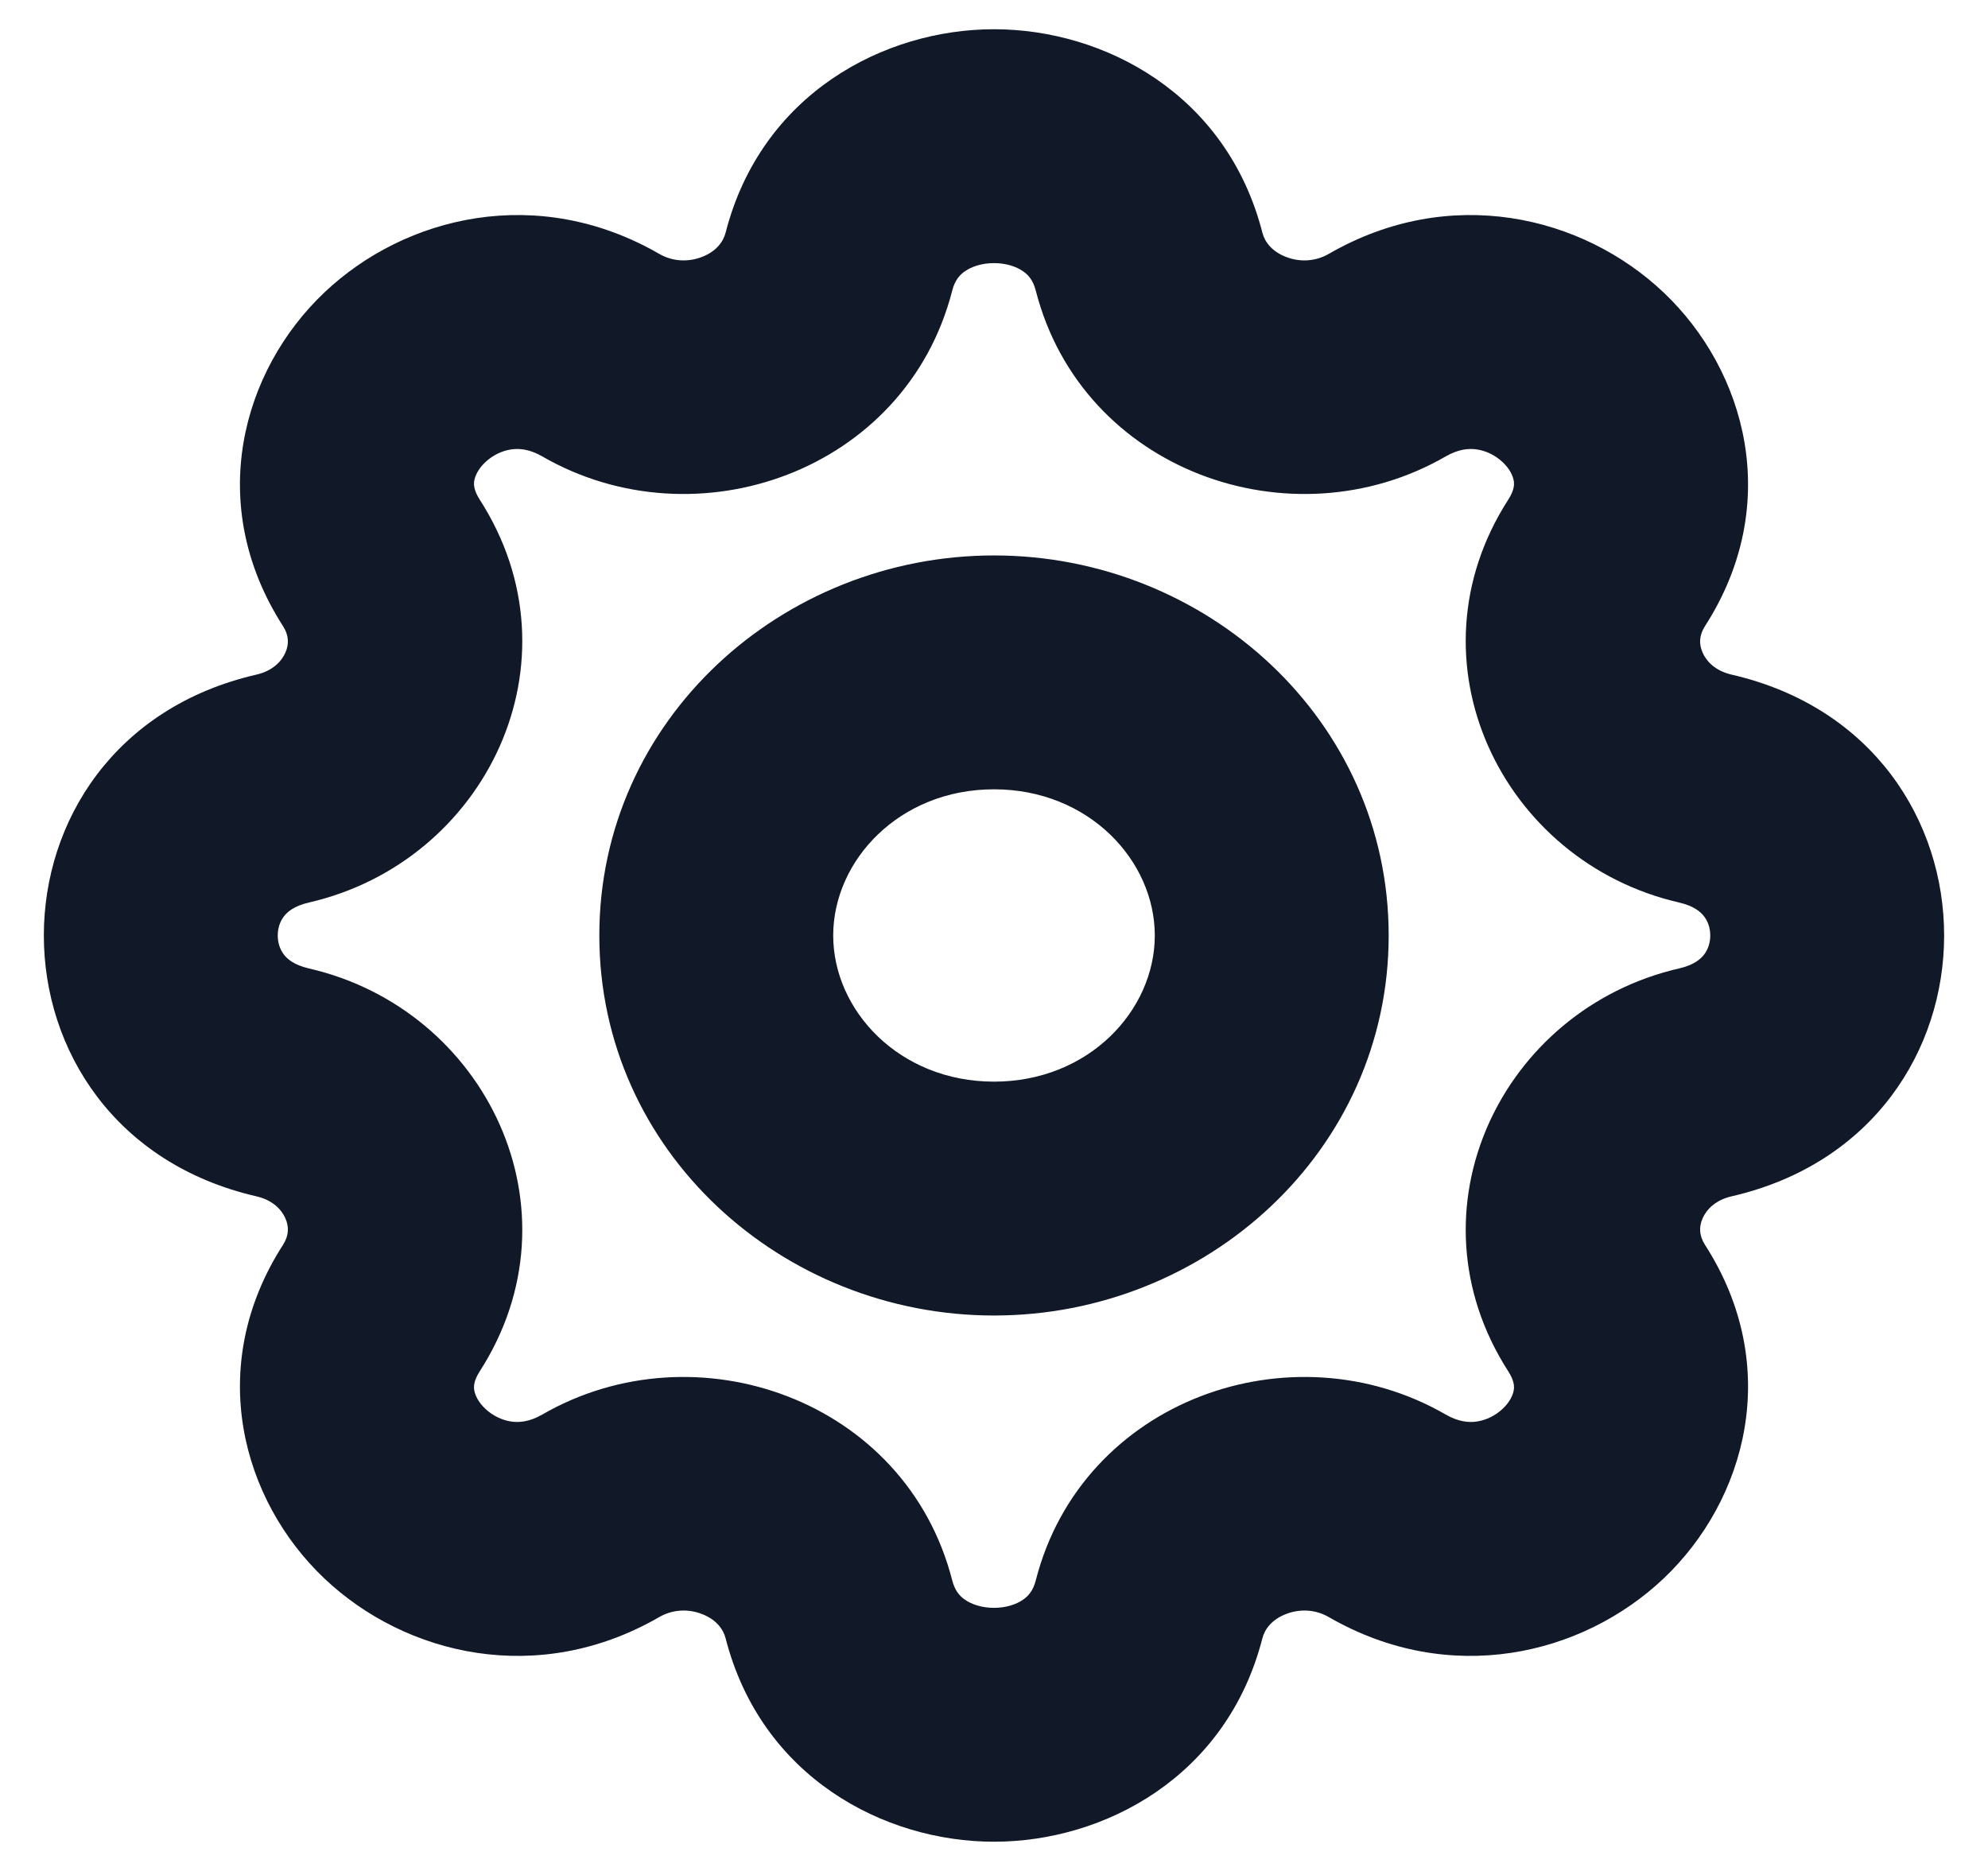 <svg width="34" height="32" viewBox="0 0 34 32" fill="none" xmlns="http://www.w3.org/2000/svg" xmlns:xlink="http://www.w3.org/1999/xlink">
<path d="M10.274,6.074L11.274,4.342L11.274,4.342L10.274,6.074ZM14.347,4.476L12.41,3.979L14.347,4.476ZM6.523,9.628L4.841,10.71L4.841,10.71L6.523,9.628ZM4.836,13.487L4.387,11.538L4.387,11.538L4.836,13.487ZM4.836,18.513L5.284,16.564L5.284,16.564L4.836,18.513ZM6.523,22.372L4.841,21.29L4.841,21.29L6.523,22.372ZM10.274,25.926L11.274,27.658L11.274,27.658L10.274,25.926ZM14.347,27.524L16.285,27.028L14.347,27.524ZM19.653,27.524L21.59,28.021L21.59,28.021L19.653,27.524ZM23.726,25.926L22.726,27.658L22.726,27.658L23.726,25.926ZM27.477,22.372L29.159,21.29L29.159,21.29L27.477,22.372ZM29.164,18.513L29.613,20.462L29.613,20.462L29.164,18.513ZM29.164,13.487L28.716,15.436L29.164,13.487ZM27.477,9.628L29.159,10.71L29.159,10.71L27.477,9.628ZM23.726,6.074L22.726,4.342L22.726,4.342L23.726,6.074ZM19.653,4.476L17.715,4.972L17.715,4.972L19.653,4.476ZM9.274,7.806C11.906,9.326 15.494,8.06 16.285,4.972L12.41,3.979C12.369,4.14 12.245,4.301 12.009,4.393C11.771,4.487 11.502,4.474 11.274,4.342L9.274,7.806ZM8.205,8.546C8.096,8.377 8.102,8.277 8.111,8.223C8.124,8.144 8.174,8.024 8.299,7.906C8.424,7.788 8.582,7.711 8.74,7.687C8.882,7.666 9.058,7.682 9.274,7.806L11.274,4.342C9.203,3.146 6.937,3.687 5.548,5.002C4.143,6.334 3.498,8.622 4.841,10.71L8.205,8.546ZM5.284,15.436C8.314,14.739 9.98,11.306 8.205,8.546L4.841,10.71C4.941,10.866 4.945,11.017 4.881,11.162C4.815,11.313 4.663,11.474 4.387,11.538L5.284,15.436ZM5.284,16.564C5.023,16.504 4.91,16.398 4.856,16.327C4.791,16.243 4.75,16.129 4.75,16C4.75,15.871 4.791,15.757 4.856,15.673C4.91,15.602 5.023,15.496 5.284,15.436L4.387,11.538C-0.463,12.653 -0.462,19.347 4.387,20.462L5.284,16.564ZM8.205,23.454C9.98,20.694 8.314,17.261 5.284,16.564L4.387,20.462C4.663,20.526 4.815,20.687 4.881,20.838C4.945,20.983 4.941,21.134 4.841,21.29L8.205,23.454ZM9.274,24.194C9.058,24.318 8.882,24.334 8.74,24.313C8.582,24.289 8.424,24.212 8.299,24.094C8.174,23.976 8.124,23.856 8.111,23.777C8.102,23.723 8.096,23.623 8.205,23.454L4.841,21.29C3.498,23.378 4.143,25.666 5.548,26.998C6.937,28.313 9.203,28.854 11.274,27.658L9.274,24.194ZM16.285,27.028C15.494,23.94 11.906,22.674 9.274,24.194L11.274,27.658C11.502,27.526 11.771,27.513 12.009,27.607C12.245,27.699 12.369,27.86 12.41,28.021L16.285,27.028ZM17.715,27.028C17.67,27.204 17.59,27.297 17.496,27.361C17.384,27.439 17.21,27.5 17,27.5C16.79,27.5 16.616,27.439 16.504,27.361C16.41,27.297 16.33,27.204 16.285,27.028L12.41,28.021C13.019,30.396 15.121,31.5 17,31.5C18.879,31.5 20.981,30.396 21.59,28.021L17.715,27.028ZM24.726,24.194C22.094,22.674 18.506,23.94 17.715,27.028L21.59,28.021C21.631,27.86 21.755,27.699 21.991,27.607C22.229,27.513 22.498,27.526 22.726,27.658L24.726,24.194ZM25.795,23.454C25.904,23.623 25.898,23.723 25.889,23.777C25.876,23.856 25.826,23.976 25.701,24.094C25.576,24.212 25.418,24.289 25.26,24.313C25.118,24.334 24.942,24.318 24.726,24.194L22.726,27.658C24.797,28.854 27.063,28.313 28.452,26.998C29.857,25.666 30.502,23.378 29.159,21.29L25.795,23.454ZM28.716,16.564C25.686,17.261 24.02,20.694 25.795,23.454L29.159,21.29C29.059,21.134 29.055,20.983 29.119,20.838C29.185,20.687 29.337,20.526 29.613,20.462L28.716,16.564ZM28.716,15.436C28.977,15.496 29.09,15.602 29.144,15.673C29.209,15.757 29.25,15.871 29.25,16C29.25,16.129 29.209,16.243 29.144,16.327C29.09,16.398 28.977,16.504 28.716,16.564L29.613,20.462C34.462,19.347 34.462,12.653 29.613,11.538L28.716,15.436ZM25.795,8.546C24.02,11.306 25.686,14.739 28.716,15.436L29.613,11.538C29.337,11.474 29.185,11.313 29.119,11.162C29.055,11.017 29.059,10.866 29.159,10.71L25.795,8.546ZM24.726,7.806C24.942,7.682 25.118,7.666 25.26,7.687C25.418,7.711 25.576,7.788 25.701,7.906C25.826,8.024 25.876,8.144 25.889,8.223C25.898,8.277 25.904,8.377 25.795,8.546L29.159,10.71C30.502,8.622 29.857,6.334 28.452,5.002C27.063,3.687 24.797,3.146 22.726,4.342L24.726,7.806ZM17.715,4.972C18.506,8.06 22.094,9.326 24.726,7.806L22.726,4.342C22.498,4.474 22.229,4.487 21.991,4.393C21.755,4.301 21.631,4.14 21.59,3.979L17.715,4.972ZM21.59,3.979C20.981,1.604 18.879,0.5 17,0.5C15.121,0.5 13.019,1.604 12.41,3.979L16.285,4.972C16.33,4.796 16.41,4.703 16.504,4.639C16.616,4.561 16.79,4.5 17,4.5C17.21,4.5 17.384,4.561 17.496,4.639C17.59,4.703 17.67,4.796 17.715,4.972L21.59,3.979ZM19.75,16C19.75,17.28 18.622,18.5 17,18.5L17,22.5C20.625,22.5 23.75,19.69 23.75,16L19.75,16ZM17,18.5C15.378,18.5 14.25,17.28 14.25,16L10.25,16C10.25,19.69 13.375,22.5 17,22.5L17,18.5ZM14.25,16C14.25,14.72 15.378,13.5 17,13.5L17,9.5C13.375,9.5 10.25,12.31 10.25,16L14.25,16ZM17,13.5C18.622,13.5 19.75,14.72 19.75,16L23.75,16C23.75,12.31 20.625,9.5 17,9.5L17,13.5Z" fill="#111827"/>
</svg>
